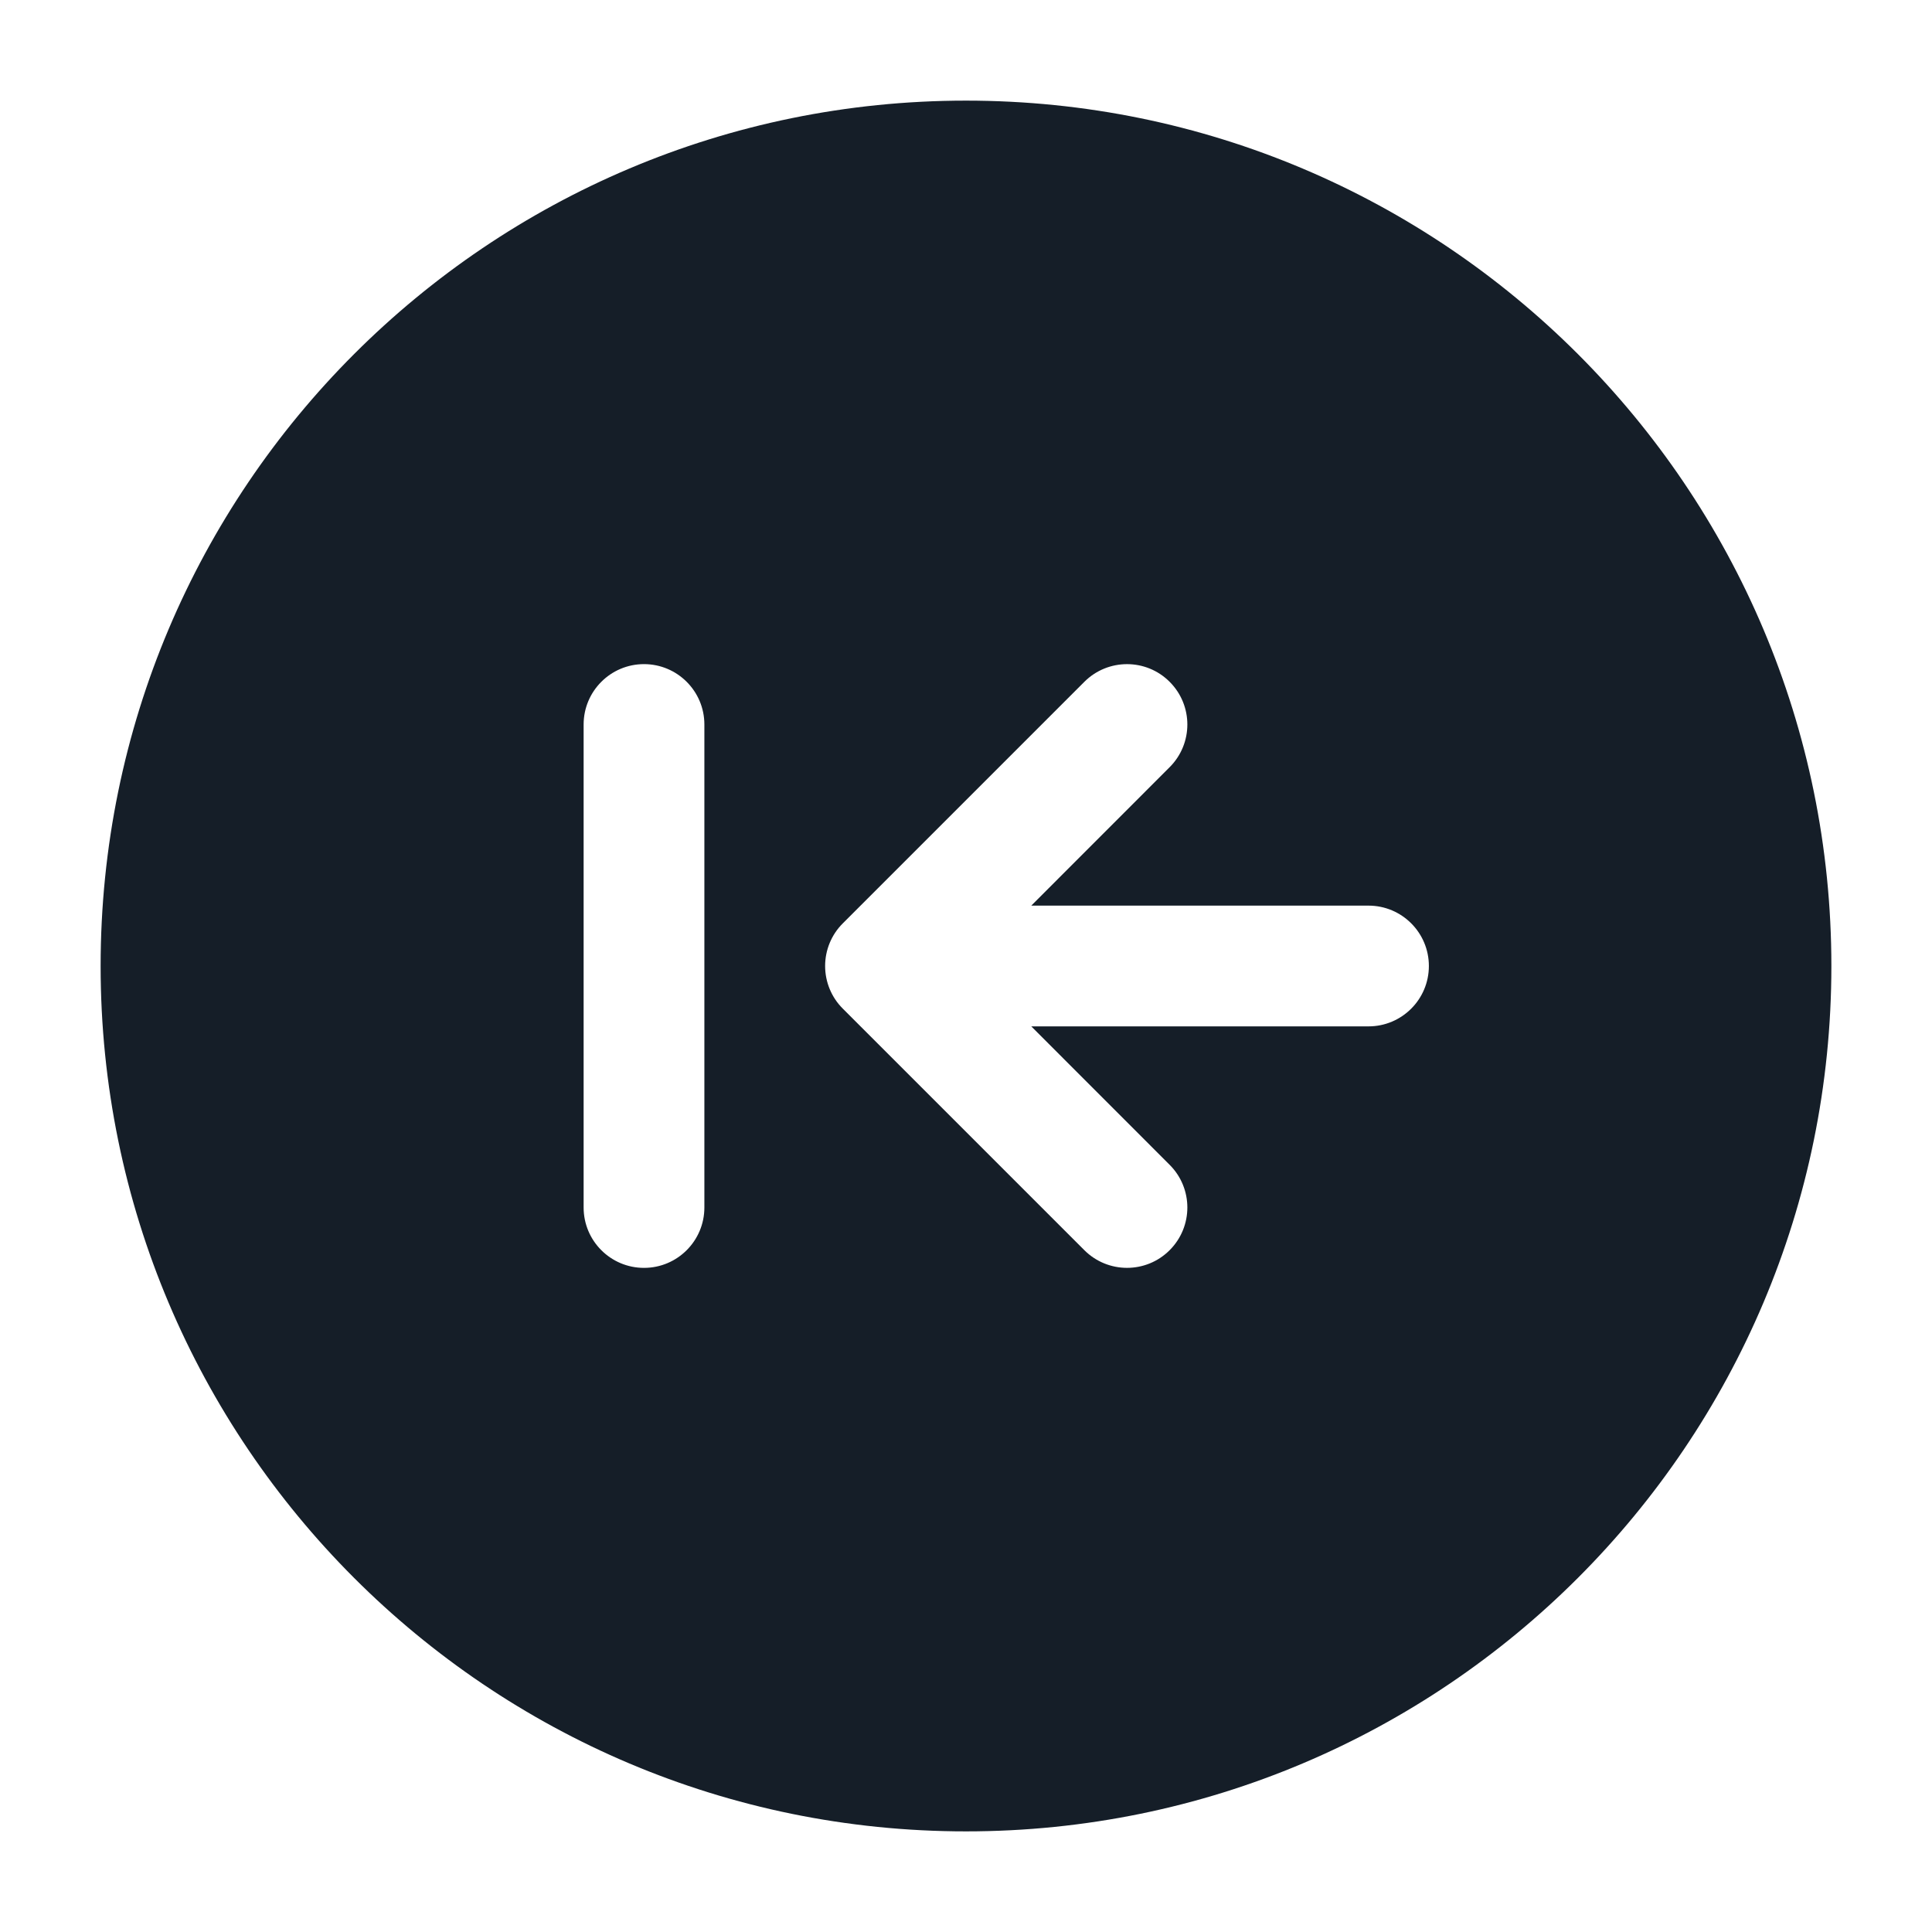 <svg xmlns="http://www.w3.org/2000/svg" viewBox="0 0 24 24">
  <defs/>
  <path fill="#151E28" d="M12,1.25 C17.937,1.25 22.75,6.063 22.75,12 C22.75,17.937 17.937,22.75 12,22.75 C6.063,22.75 1.25,17.937 1.25,12 C1.25,6.063 6.063,1.25 12,1.25 Z M17,11.25 L12.811,11.25 L14.53,9.53 C14.823,9.237 14.823,8.763 14.53,8.47 C14.238,8.177 13.763,8.177 13.47,8.47 L10.47,11.47 C10.329,11.61 10.25,11.801 10.25,12 C10.25,12.199 10.329,12.39 10.47,12.53 L13.47,15.53 C13.763,15.823 14.238,15.823 14.53,15.53 C14.823,15.237 14.823,14.763 14.53,14.47 L12.811,12.75 L17,12.75 C17.414,12.75 17.75,12.414 17.75,12 C17.75,11.586 17.414,11.25 17,11.25 Z M7.25,15 C7.25,15.414 7.586,15.75 8,15.75 C8.414,15.75 8.75,15.414 8.75,15 L8.75,9 C8.75,8.586 8.414,8.25 8,8.25 C7.586,8.25 7.25,8.586 7.25,9 Z"/>
</svg>

